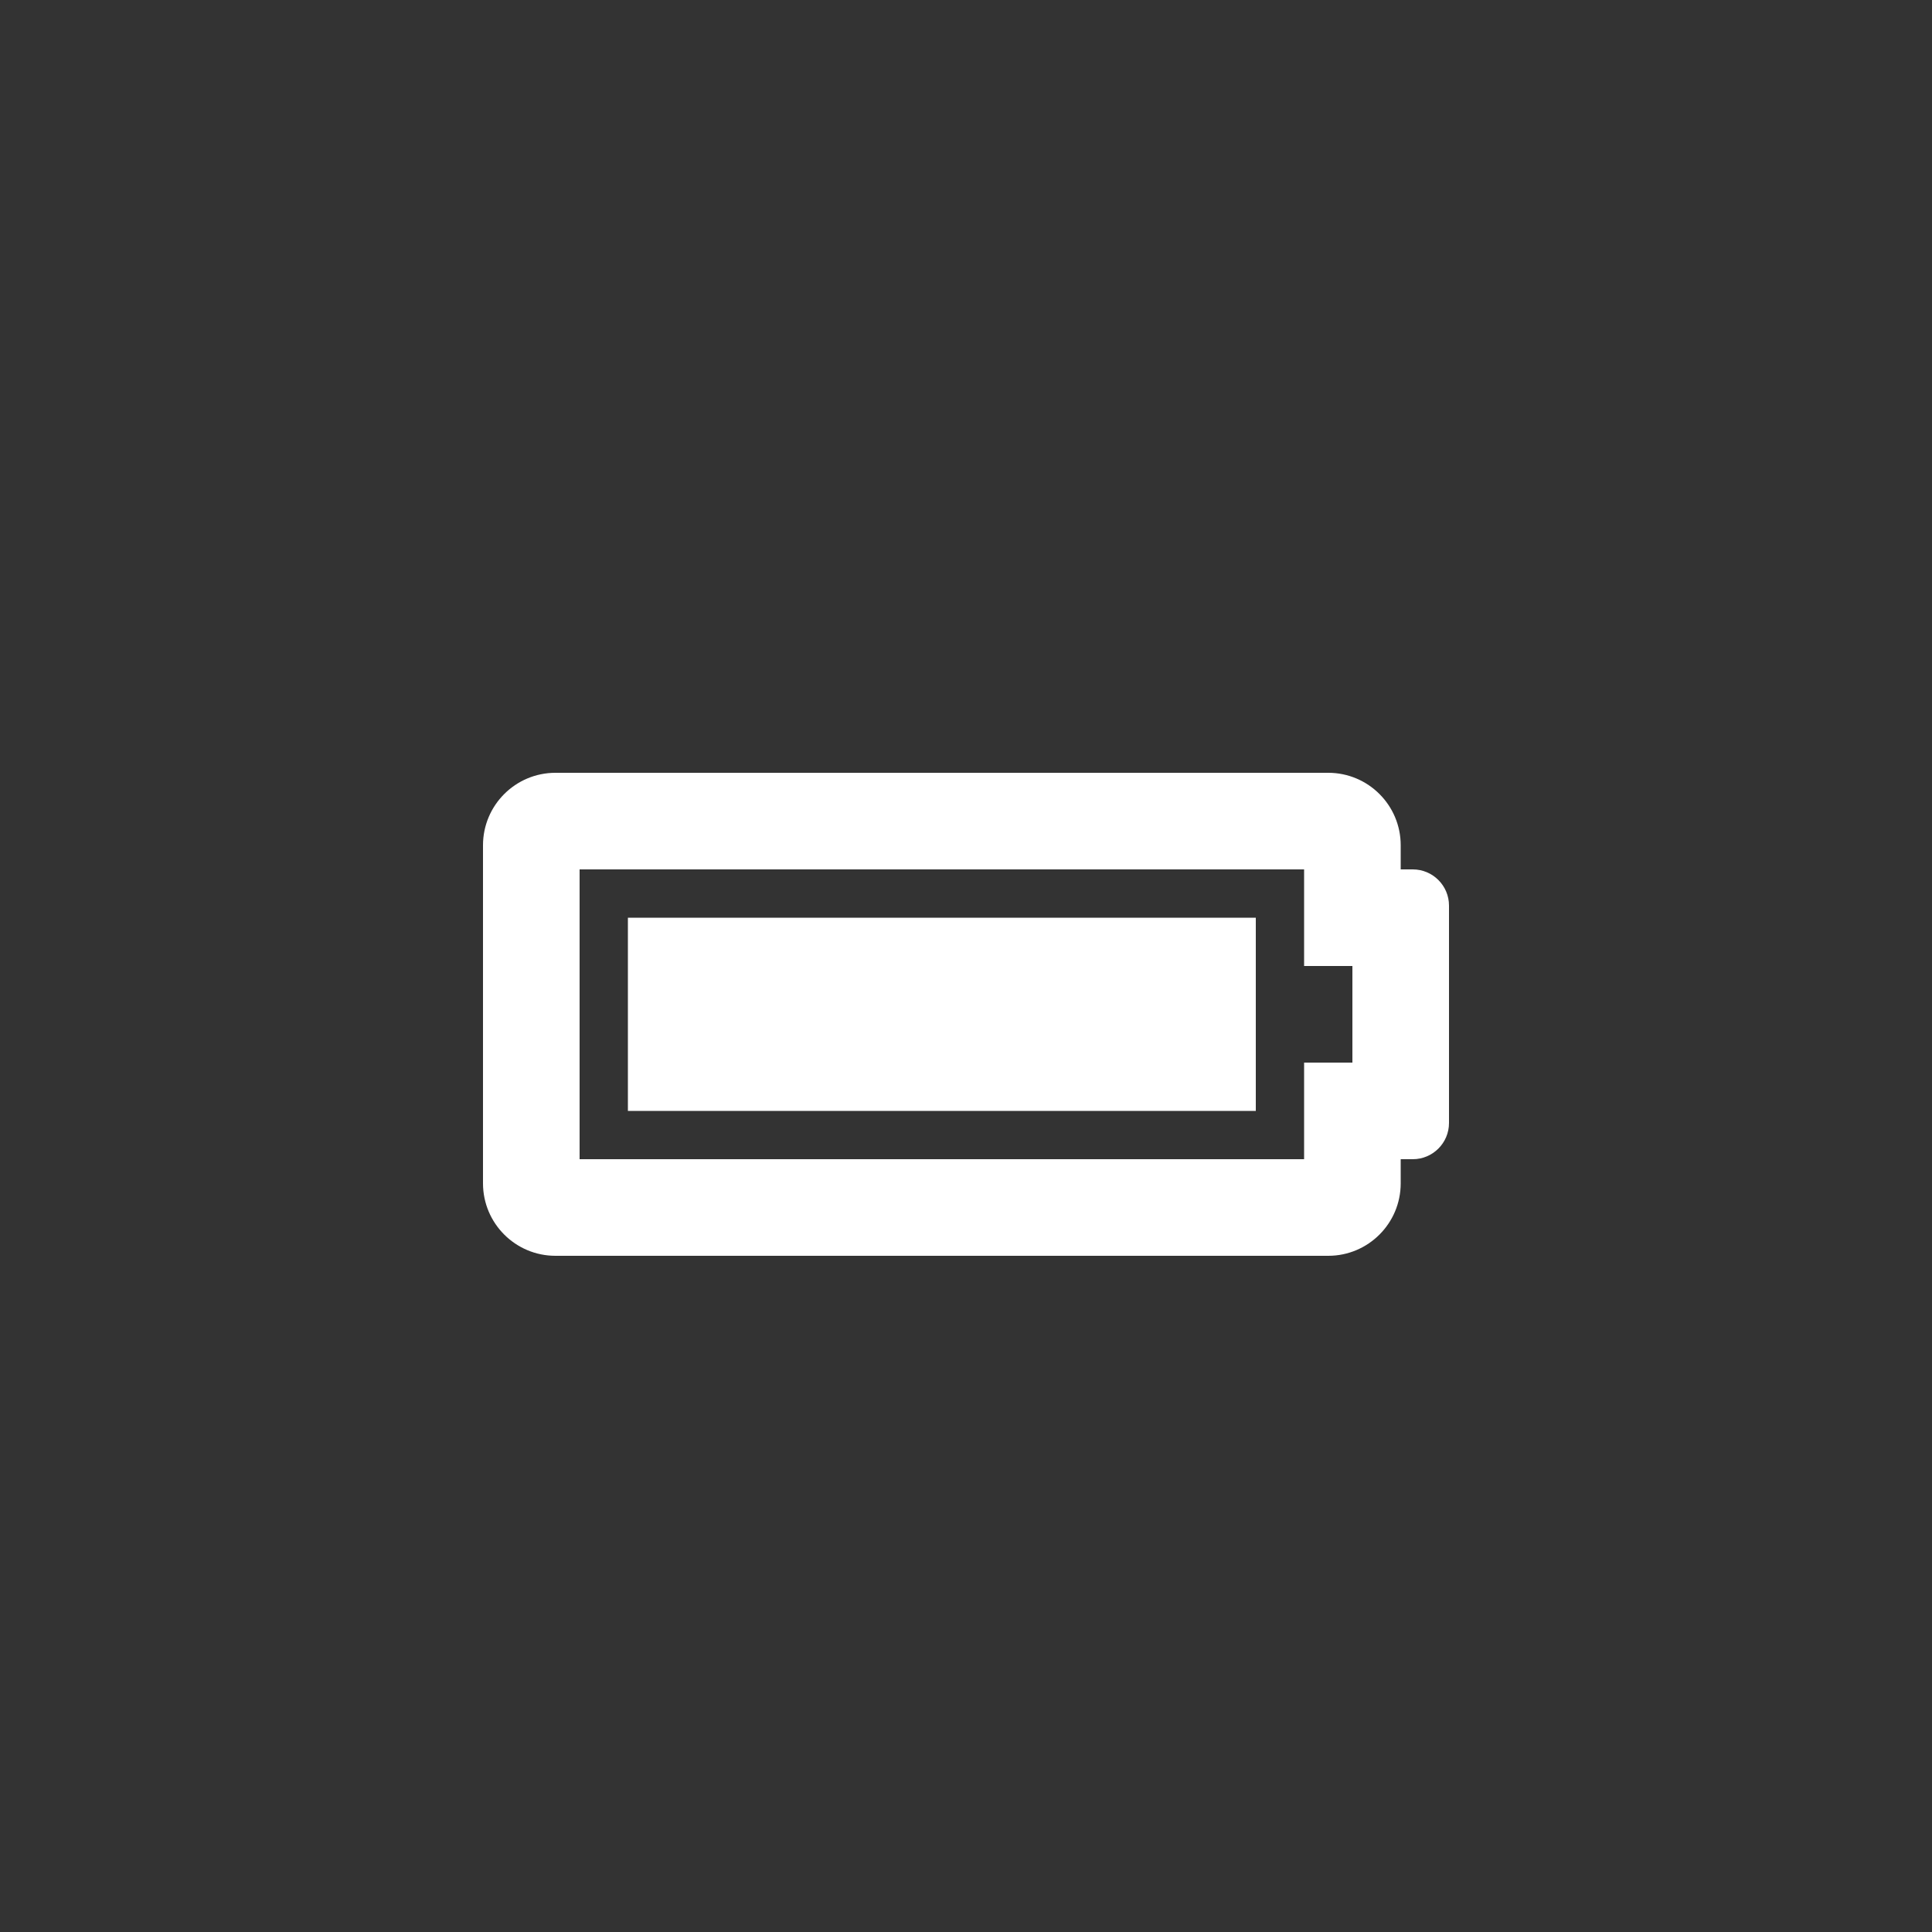 <svg width="20" height="20" viewBox="0 0 20 20" fill="none" xmlns="http://www.w3.org/2000/svg">
<rect x="0" y="0" width="20" height="20" fill="#333333" stroke="none"/>
<path d="M13.5 9V10H14V11H13.5V12H6V9H13.5ZM13.75 8H5.75C5.336 8 5 8.336 5 8.75V12.25C5 12.664 5.336 13 5.75 13H13.75C14.164 13 14.5 12.664 14.5 12.25V12H14.625C14.832 12 15 11.832 15 11.625V9.375C15 9.168 14.832 9 14.625 9H14.5V8.75C14.5 8.336 14.164 8 13.75 8ZM13 9.5H6.5V11.5H13V9.5Z" fill="white"/>
</svg>
